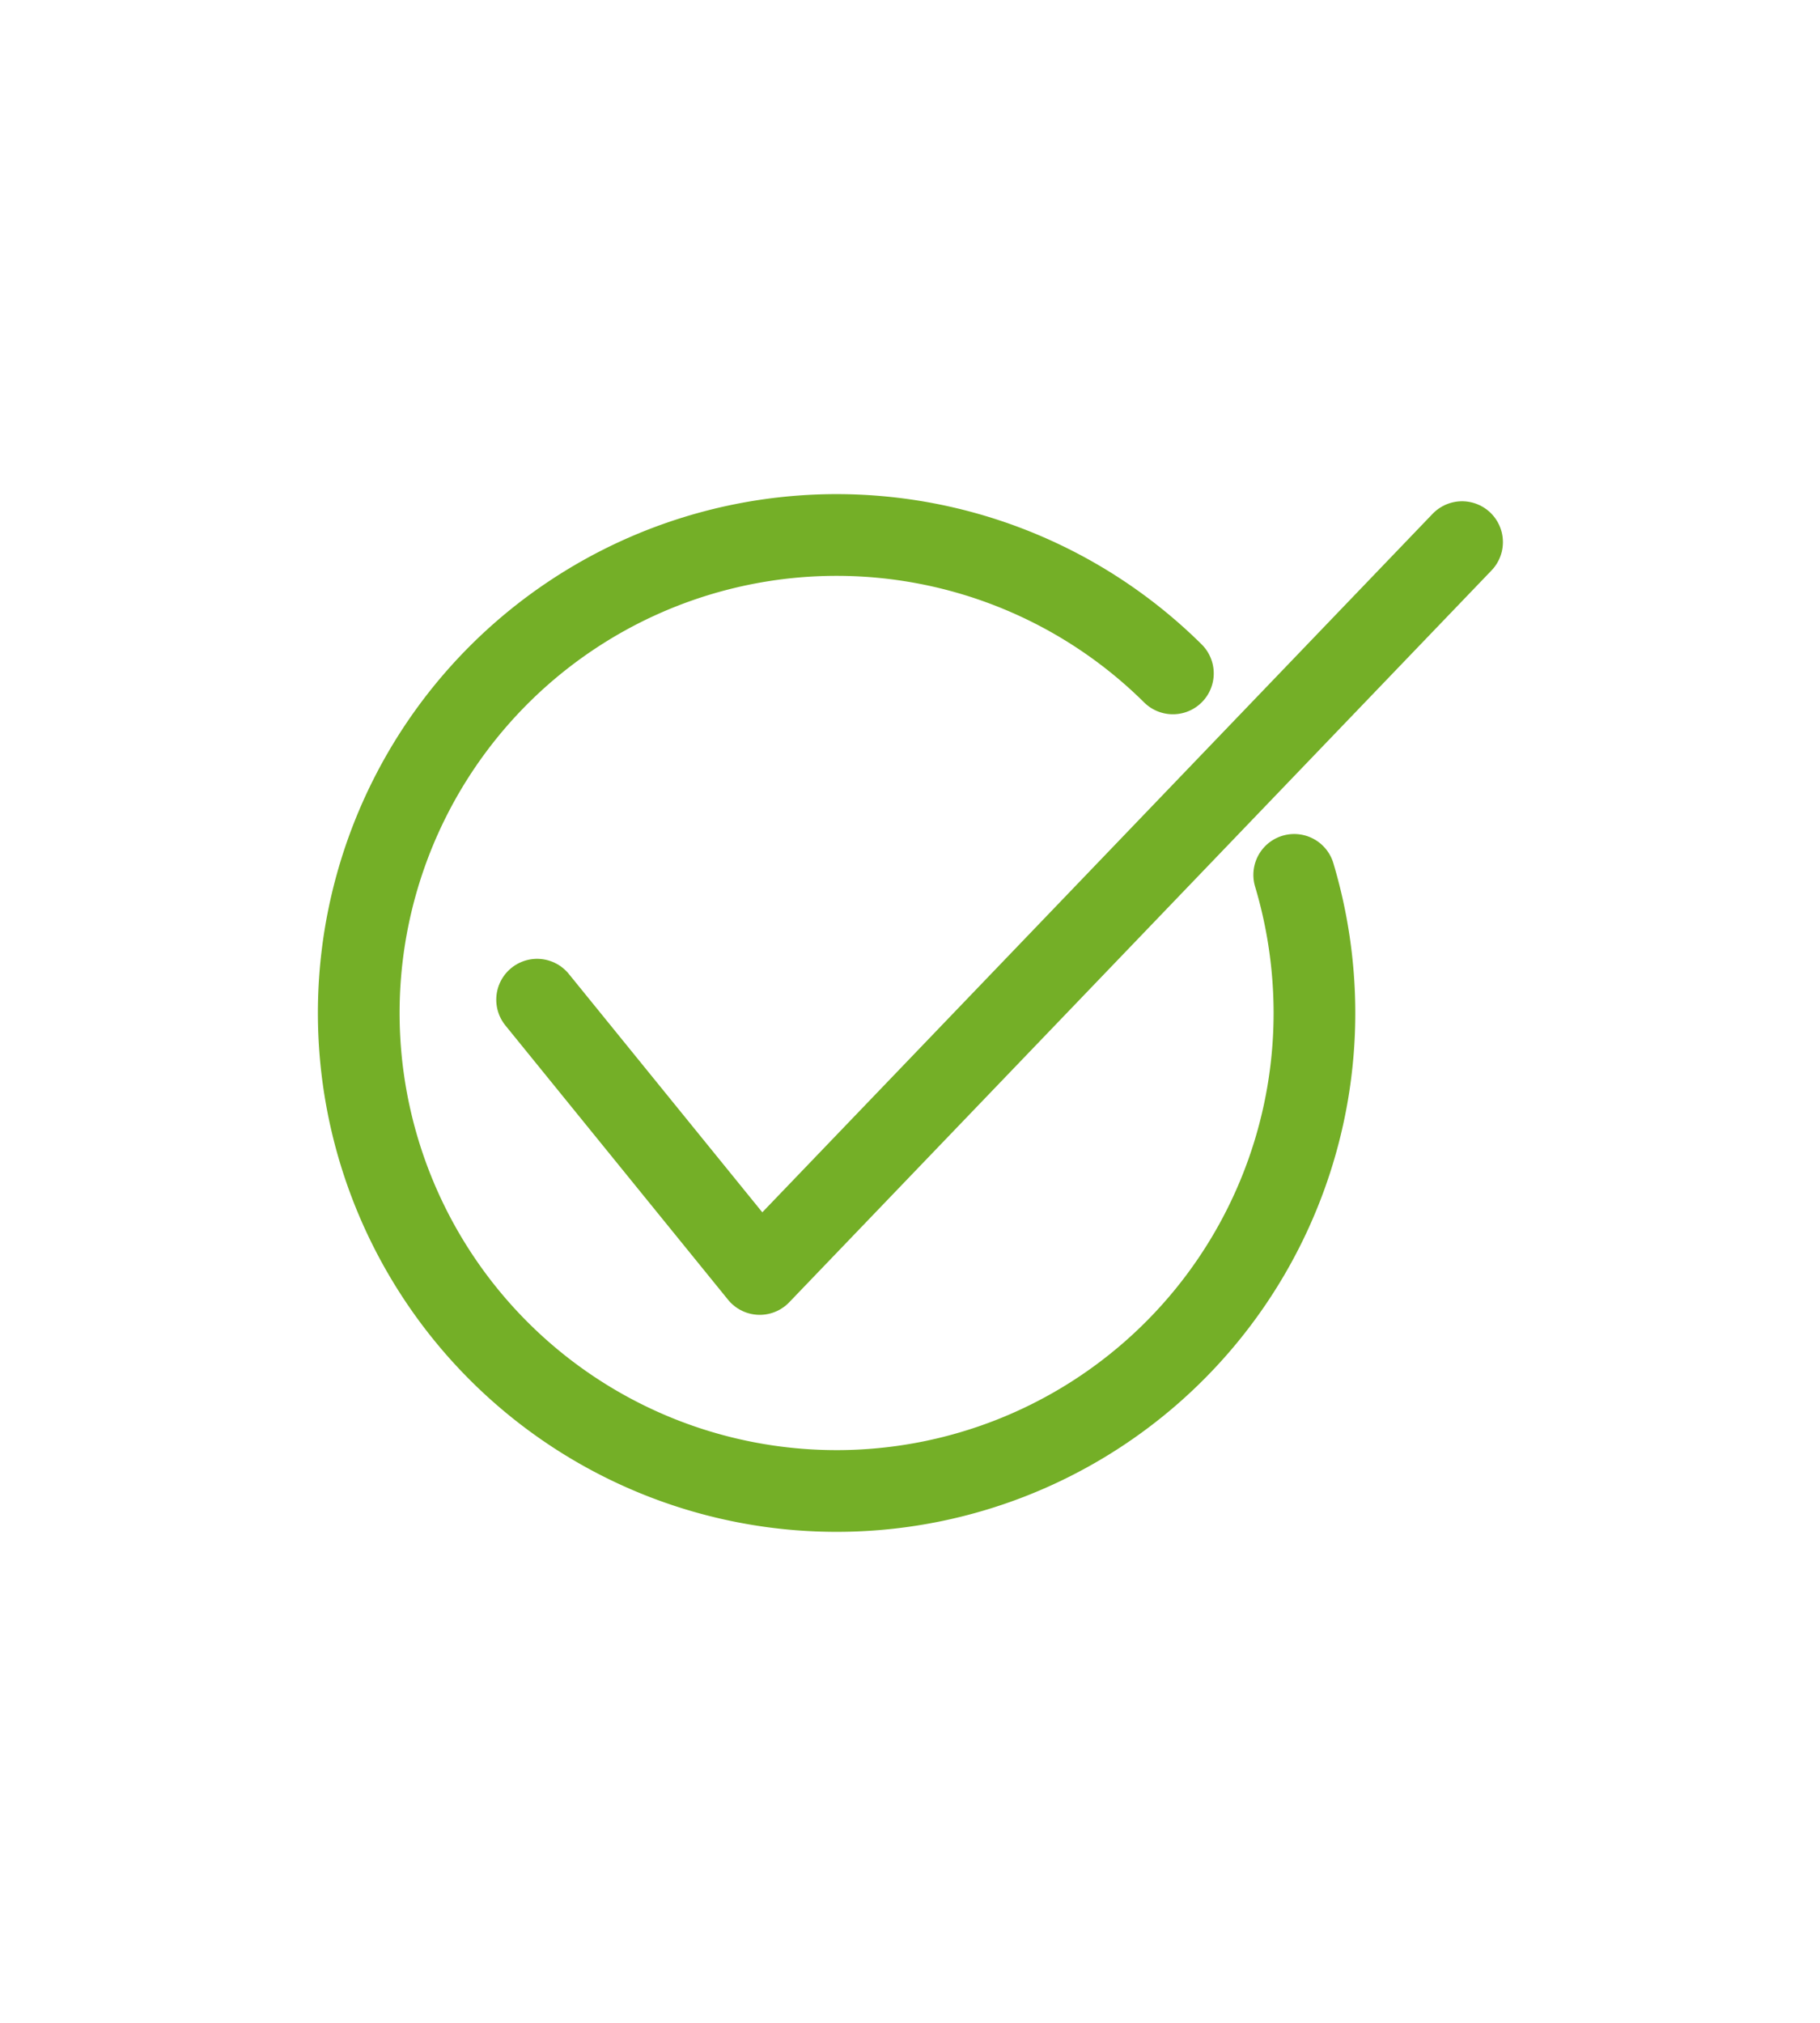 <svg id="Layer_1" data-name="Layer 1" xmlns="http://www.w3.org/2000/svg" viewBox="0 0 90 100"><defs><style>.cls-1{fill:none;stroke:#74af27;stroke-linecap:round;stroke-linejoin:round;stroke-width:4.04px;}</style></defs><title>EV-Misc-Tick</title><polyline class="cls-1" points="26.56 49.42 37.57 62.98 72.3 26.8"/><path class="cls-1" d="M64,43.25A23.89,23.89,0,0,1,65,50,23.63,23.63,0,1,1,58,33.29"/></svg>